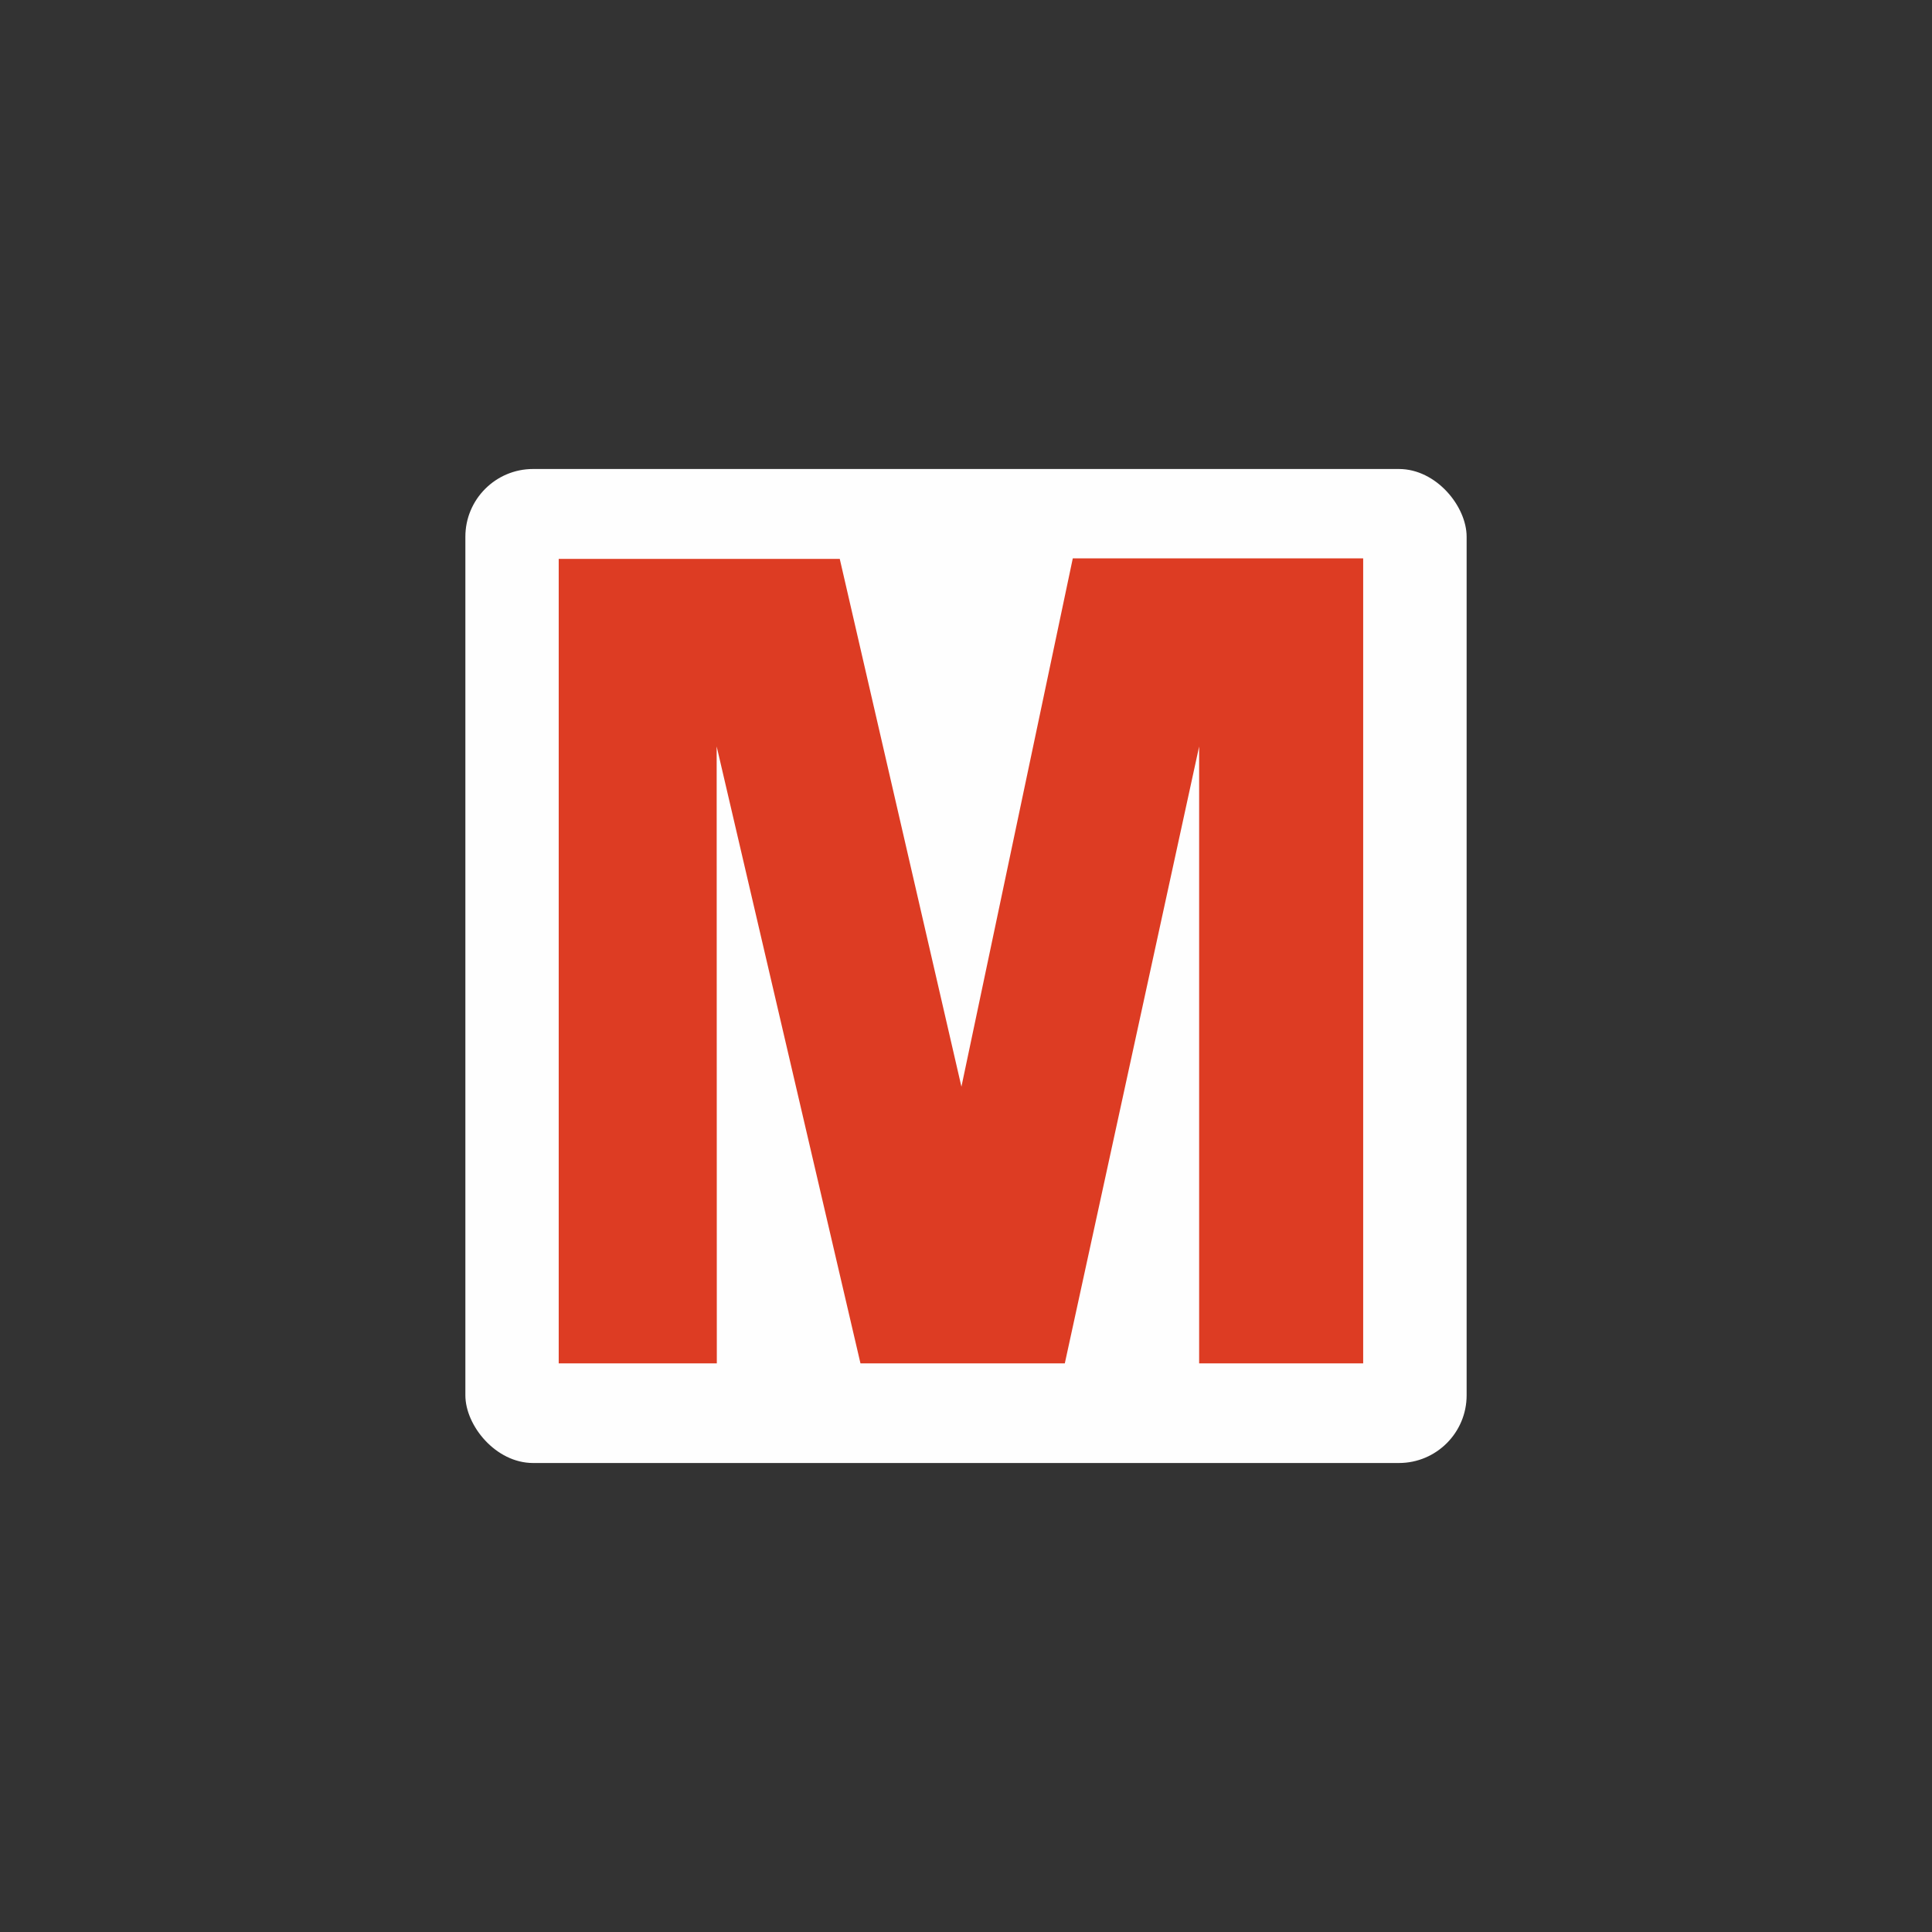<?xml version="1.0" encoding="UTF-8" standalone="no"?>
<svg
   xmlns:dc="http://purl.org/dc/elements/1.1/"
   xmlns:cc="http://creativecommons.org/ns#"
   xmlns:rdf="http://www.w3.org/1999/02/22-rdf-syntax-ns#"
   xmlns:svg="http://www.w3.org/2000/svg"
   xmlns="http://www.w3.org/2000/svg"
   xmlns:sodipodi="http://sodipodi.sourceforge.net/DTD/sodipodi-0.dtd"
   xmlns:inkscape="http://www.inkscape.org/namespaces/inkscape"
   width="16"
   height="16"
   id="svg2"
   version="1.1"
   inkscape:version="0.91 r13725"
   sodipodi:docname="subway_caracas.svg">
  <rect width="100%" height="100%" fill="#333333" stroke="none"/>
  <defs
     id="defs13">
    <linearGradient
       gradientTransform="matrix(0.086,0,0,0.086,0.675,1.943)"
       x1="87.102"
       y1="121.698"
       x2="87.261"
       y2="1.239"
       id="l1"
       gradientUnits="userSpaceOnUse">
      <stop
         style="stop-color:#e92203;stop-opacity:1"
         offset="0"
         id="stop5" />
      <stop
         style="stop-color:#ff0000;stop-opacity:0.646"
         offset="1"
         id="stop7" />
    </linearGradient>
    <linearGradient
       gradientTransform="matrix(0.084,0,0,0.084,0.842,2.081)"
       x1="87.102"
       y1="121.698"
       x2="87.261"
       y2="1.239"
       id="l1-2"
       gradientUnits="userSpaceOnUse">
      <stop
         style="stop-color:#e92203;stop-opacity:1"
         offset="0"
         id="stop5-8" />
      <stop
         style="stop-color:#ff0000;stop-opacity:0.646"
         offset="1"
         id="stop7-4" />
    </linearGradient>
    <clipPath
       style="clip-rule:evenodd"
       id="clip">
      <path
         inkscape:connector-curvature="0"
         d="m 0,62 142,0 0,1 a 19,17 0 0 1 19,17 l 0,144 -36,0 0,-144 A 45,43 0 0 0 80,37 l 0,26 a 19,17 0 0 1 19,17 l 0,144 -37,0 0,-144 A 45,43 0 0 0 17,37 l 0,26 a 19,17 0 0 1 19,17 l 0,144 -36,0"
         id="path9" />
    </clipPath>
    <clipPath
       style="clip-rule:evenodd"
       id="clip-3">
      <path
         inkscape:connector-curvature="0"
         d="m 0,62 142,0 0,1 c 10.493,0 19,7.611 19,17 l 0,144 -36,0 0,-144 C 125,56.252 104.853,37 80,37 l 0,26 c 10.493,0 19,7.611 19,17 l 0,144 -37,0 0,-144 C 62,56.252 41.853,37 17,37 l -19.466,6.047 c 10.493,0 39.53,70.389 39.439,79.778 L 36,224 0,224"
         id="path9-6"
         sodipodi:nodetypes="cccsccsccsccsccscc" />
    </clipPath>
    <clipPath
       clipPathUnits="userSpaceOnUse"
       id="clipPath4241">
      <path
         style="color:#000000;font-style:normal;font-variant:normal;font-weight:normal;font-stretch:normal;font-size:medium;line-height:normal;font-family:sans-serif;text-indent:0;text-align:start;text-decoration:none;text-decoration-line:none;text-decoration-style:solid;text-decoration-color:#000000;letter-spacing:normal;word-spacing:normal;text-transform:none;direction:ltr;block-progression:tb;writing-mode:lr-tb;baseline-shift:baseline;text-anchor:start;white-space:normal;clip-rule:nonzero;display:inline;overflow:visible;visibility:visible;opacity:1;isolation:auto;mix-blend-mode:normal;color-interpolation:sRGB;color-interpolation-filters:linearRGB;solid-color:#000000;solid-opacity:1;fill:#f78f1e;fill-opacity:1;fill-rule:nonzero;stroke:none;stroke-width:1.189;stroke-linecap:butt;stroke-linejoin:miter;stroke-miterlimit:4;stroke-dasharray:none;stroke-dashoffset:0;stroke-opacity:1;color-rendering:auto;image-rendering:auto;shape-rendering:auto;text-rendering:auto;enable-background:accumulate"
         d="m 14.951,5.617 0,1.189 1.19,4.047 c 0.222,0.756 1.558,-1.239 2.12,-0.687 l -1.216,3.999 5.104,-1.349 -2.897,-5.48 C 18.583,6.071 20.393,2.308 19.171,3.052 Z"
         id="path4243"
         inkscape:connector-curvature="0"
         sodipodi:nodetypes="ccssccssc" />
    </clipPath>
    <clipPath
       style="clip-rule:evenodd"
       id="clip-5">
      <path
         inkscape:connector-curvature="0"
         d="m 0,62 142,0 0,1 a 19,17 0 0 1 19,17 l 0,144 -36,0 0,-144 A 45,43 0 0 0 80,37 l 0,26 a 19,17 0 0 1 19,17 l 0,144 -37,0 0,-144 A 45,43 0 0 0 17,37 l 0,26 a 19,17 0 0 1 19,17 l 0,144 -36,0"
         id="path9-62" />
    </clipPath>
  </defs>
  <sodipodi:namedview
     pagecolor="#ffffff"
     bordercolor="#666666"
     borderopacity="1"
     objecttolerance="10"
     gridtolerance="10"
     guidetolerance="10"
     inkscape:pageopacity="0"
     inkscape:pageshadow="2"
     inkscape:window-width="1920"
     inkscape:window-height="1006"
     id="namedview11"
     showgrid="true"
     inkscape:zoom="31.971557"
     inkscape:cx="6.3149414"
     inkscape:cy="10.083751"
     inkscape:window-x="1920"
     inkscape:window-y="0"
     inkscape:window-maximized="1"
     inkscape:current-layer="svg2"
     showguides="false"
     inkscape:snap-global="false">
    <sodipodi:guide
       position="0,0"
       orientation="0,580"
       id="guide2989" />
    <sodipodi:guide
       position="580,0"
       orientation="-580,0"
       id="guide2991" />
    <sodipodi:guide
       position="580,580"
       orientation="0,-580"
       id="guide2993" />
    <sodipodi:guide
       position="0,580"
       orientation="580,0"
       id="guide2995" />
    <sodipodi:guide
       position="0,0"
       orientation="0,580"
       id="guide2997" />
    <sodipodi:guide
       position="580,0"
       orientation="-580,0"
       id="guide2999" />
    <sodipodi:guide
       position="580,580"
       orientation="0,-580"
       id="guide3001" />
    <sodipodi:guide
       position="0,580"
       orientation="580,0"
       id="guide3003" />
    <inkscape:grid
       type="xygrid"
       id="grid3013"
       empspacing="5"
       visible="true"
       enabled="true"
       snapvisiblegridlinesonly="true" />
  </sodipodi:namedview>
  <rect
     style="color:#000000;clip-rule:nonzero;display:inline;overflow:visible;visibility:visible;opacity:1;isolation:auto;mix-blend-mode:normal;color-interpolation:sRGB;color-interpolation-filters:linearRGB;solid-color:#000000;solid-opacity:1;fill:#fefefe;fill-opacity:1;fill-rule:nonzero;stroke:none;stroke-width:1;stroke-linecap:butt;stroke-linejoin:miter;stroke-miterlimit:4;stroke-dasharray:none;stroke-dashoffset:0;stroke-opacity:1;marker:none;color-rendering:auto;image-rendering:auto;shape-rendering:auto;text-rendering:auto;enable-background:accumulate"
     id="rect4164"
     width="8.292"
     height="8.232"
     x="3.854"
     y="3.884"
     ry="0.561" />
  <polygon
     style="fill:#dd3c23"
     id="polygon5"
     points="0,0.169 0,0.169 86.205,0.169 123.523,162.054 157.682,0 246.75,0 246.75,246.927 196.436,246.927 196.436,57.715 155.232,246.927 92.559,246.927 48.448,57.695 48.496,246.927 0,246.927 "
     transform="matrix(0.027,0,0,0.027,4.627,4.624)" />
</svg>
